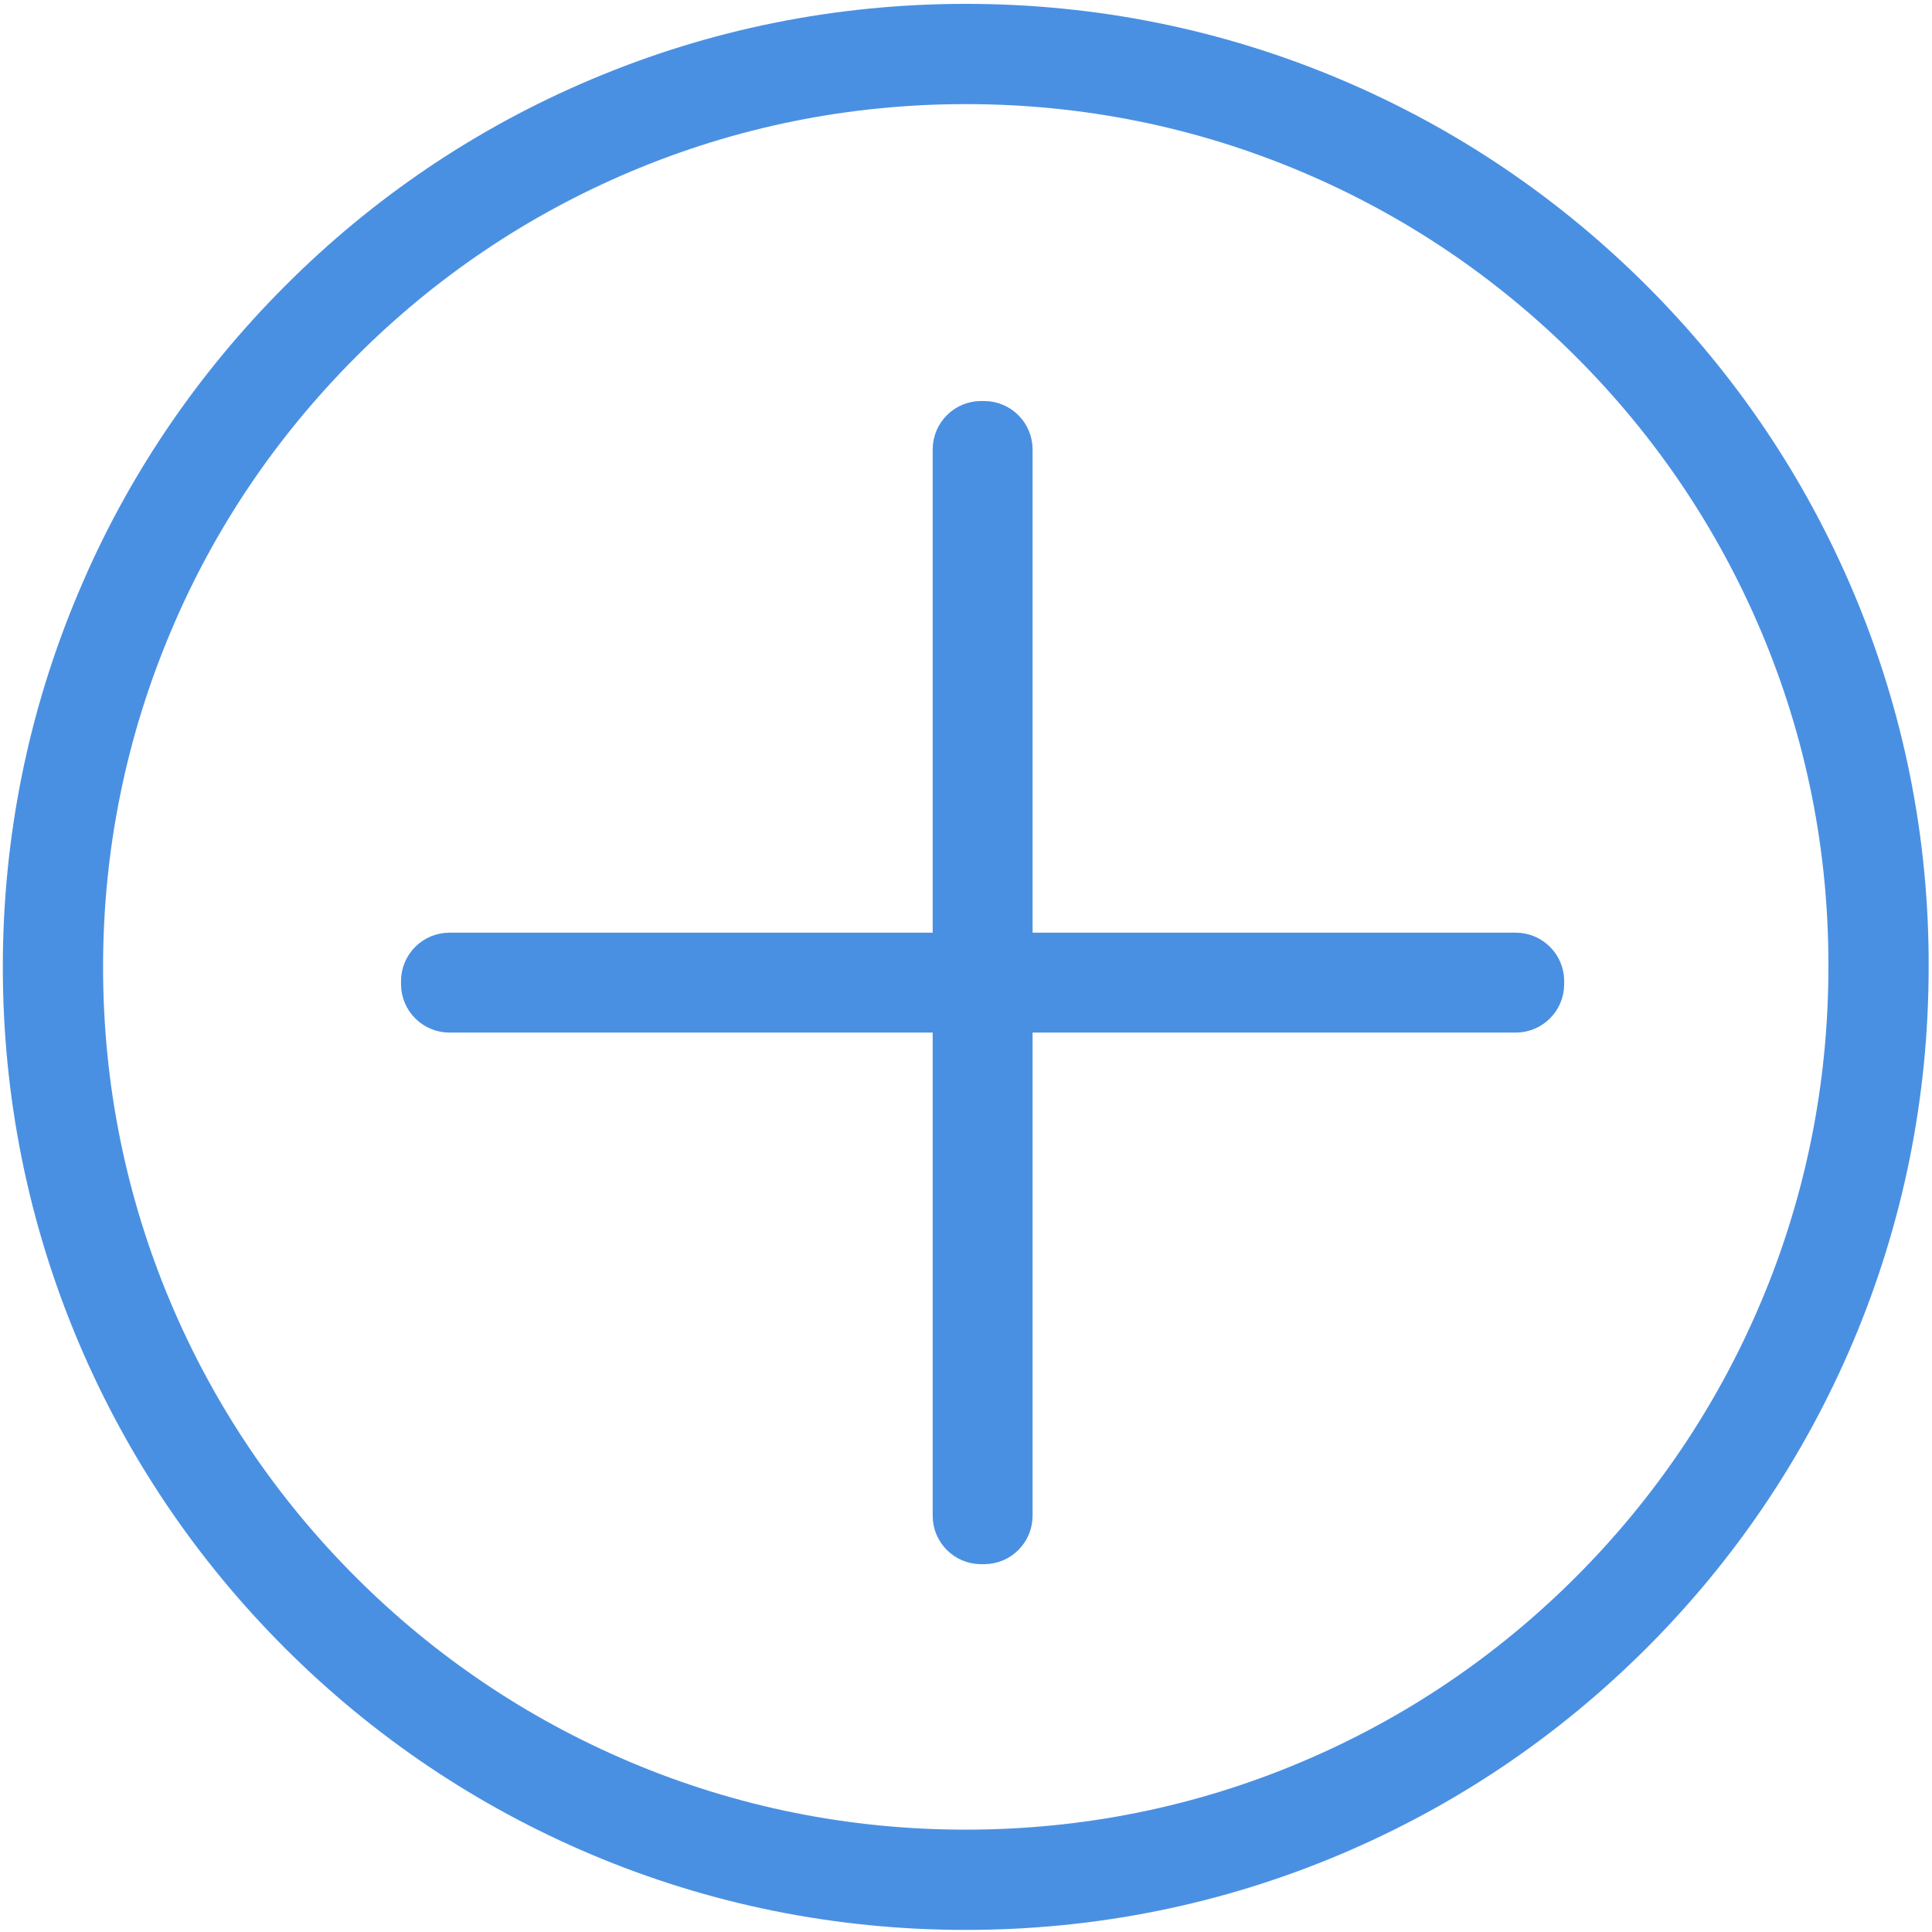 <?xml version="1.0" encoding="UTF-8"?>
<svg width="37px" height="37px" viewBox="0 0 37 37" version="1.1" xmlns="http://www.w3.org/2000/svg" xmlns:xlink="http://www.w3.org/1999/xlink">
    <!-- Generator: Sketch 52.2 (67145) - http://www.bohemiancoding.com/sketch -->
    <title>添加@1x</title>
    <desc>Created with Sketch.</desc>
    <g id="时光宝库-web" stroke="none" stroke-width="1" fill="none" fill-rule="evenodd">
        <g id="切图" transform="translate(-595, -124)" stroke="#4A90E2">
            <g id="添加" transform="translate(596, 125)">
                <g>
                    <path d="M33.61,10.713 C32.729,8.63 31.469,6.762 29.864,5.157 C28.259,3.552 26.387,2.288 24.304,1.407 C22.149,0.495 19.858,0.034 17.498,0.034 C15.138,0.034 12.847,0.495 10.692,1.407 C8.609,2.288 6.741,3.548 5.136,5.157 C3.531,6.765 2.267,8.63 1.39,10.713 C0.478,12.868 0.014,15.159 0.014,17.519 C0.014,19.879 0.475,22.17 1.386,24.325 C2.267,26.408 3.528,28.276 5.133,29.881 C6.738,31.486 8.609,32.746 10.689,33.627 C12.844,34.539 15.135,35 17.495,35 C19.855,35 22.146,34.539 24.301,33.627 C26.384,32.746 28.252,31.486 29.857,29.881 C31.462,28.276 32.722,26.405 33.603,24.325 C34.515,22.17 34.976,19.879 34.976,17.519 C34.983,15.159 34.522,12.868 33.61,10.713 Z" id="形状" stroke-width="1.92" fill-rule="nonzero"></path>
                    <path d="M28.03,17.182 L18.455,17.182 L18.455,7.606 C18.455,7.273 18.182,7 17.848,7 L17.788,7 C17.455,7 17.182,7.273 17.182,7.606 L17.182,17.182 L7.606,17.182 C7.273,17.182 7,17.455 7,17.788 L7,17.848 C7,18.182 7.273,18.455 7.606,18.455 L17.182,18.455 L17.182,28.03 C17.182,28.364 17.455,28.636 17.788,28.636 L17.848,28.636 C18.182,28.636 18.455,28.364 18.455,28.03 L18.455,18.455 L28.03,18.455 C28.364,18.455 28.636,18.182 28.636,17.848 L28.636,17.788 C28.636,17.455 28.364,17.182 28.03,17.182 Z" id="路径" stroke-width="0.64" fill="#4A90E2"></path>
                </g>
            </g>
        </g>
    </g>
</svg>